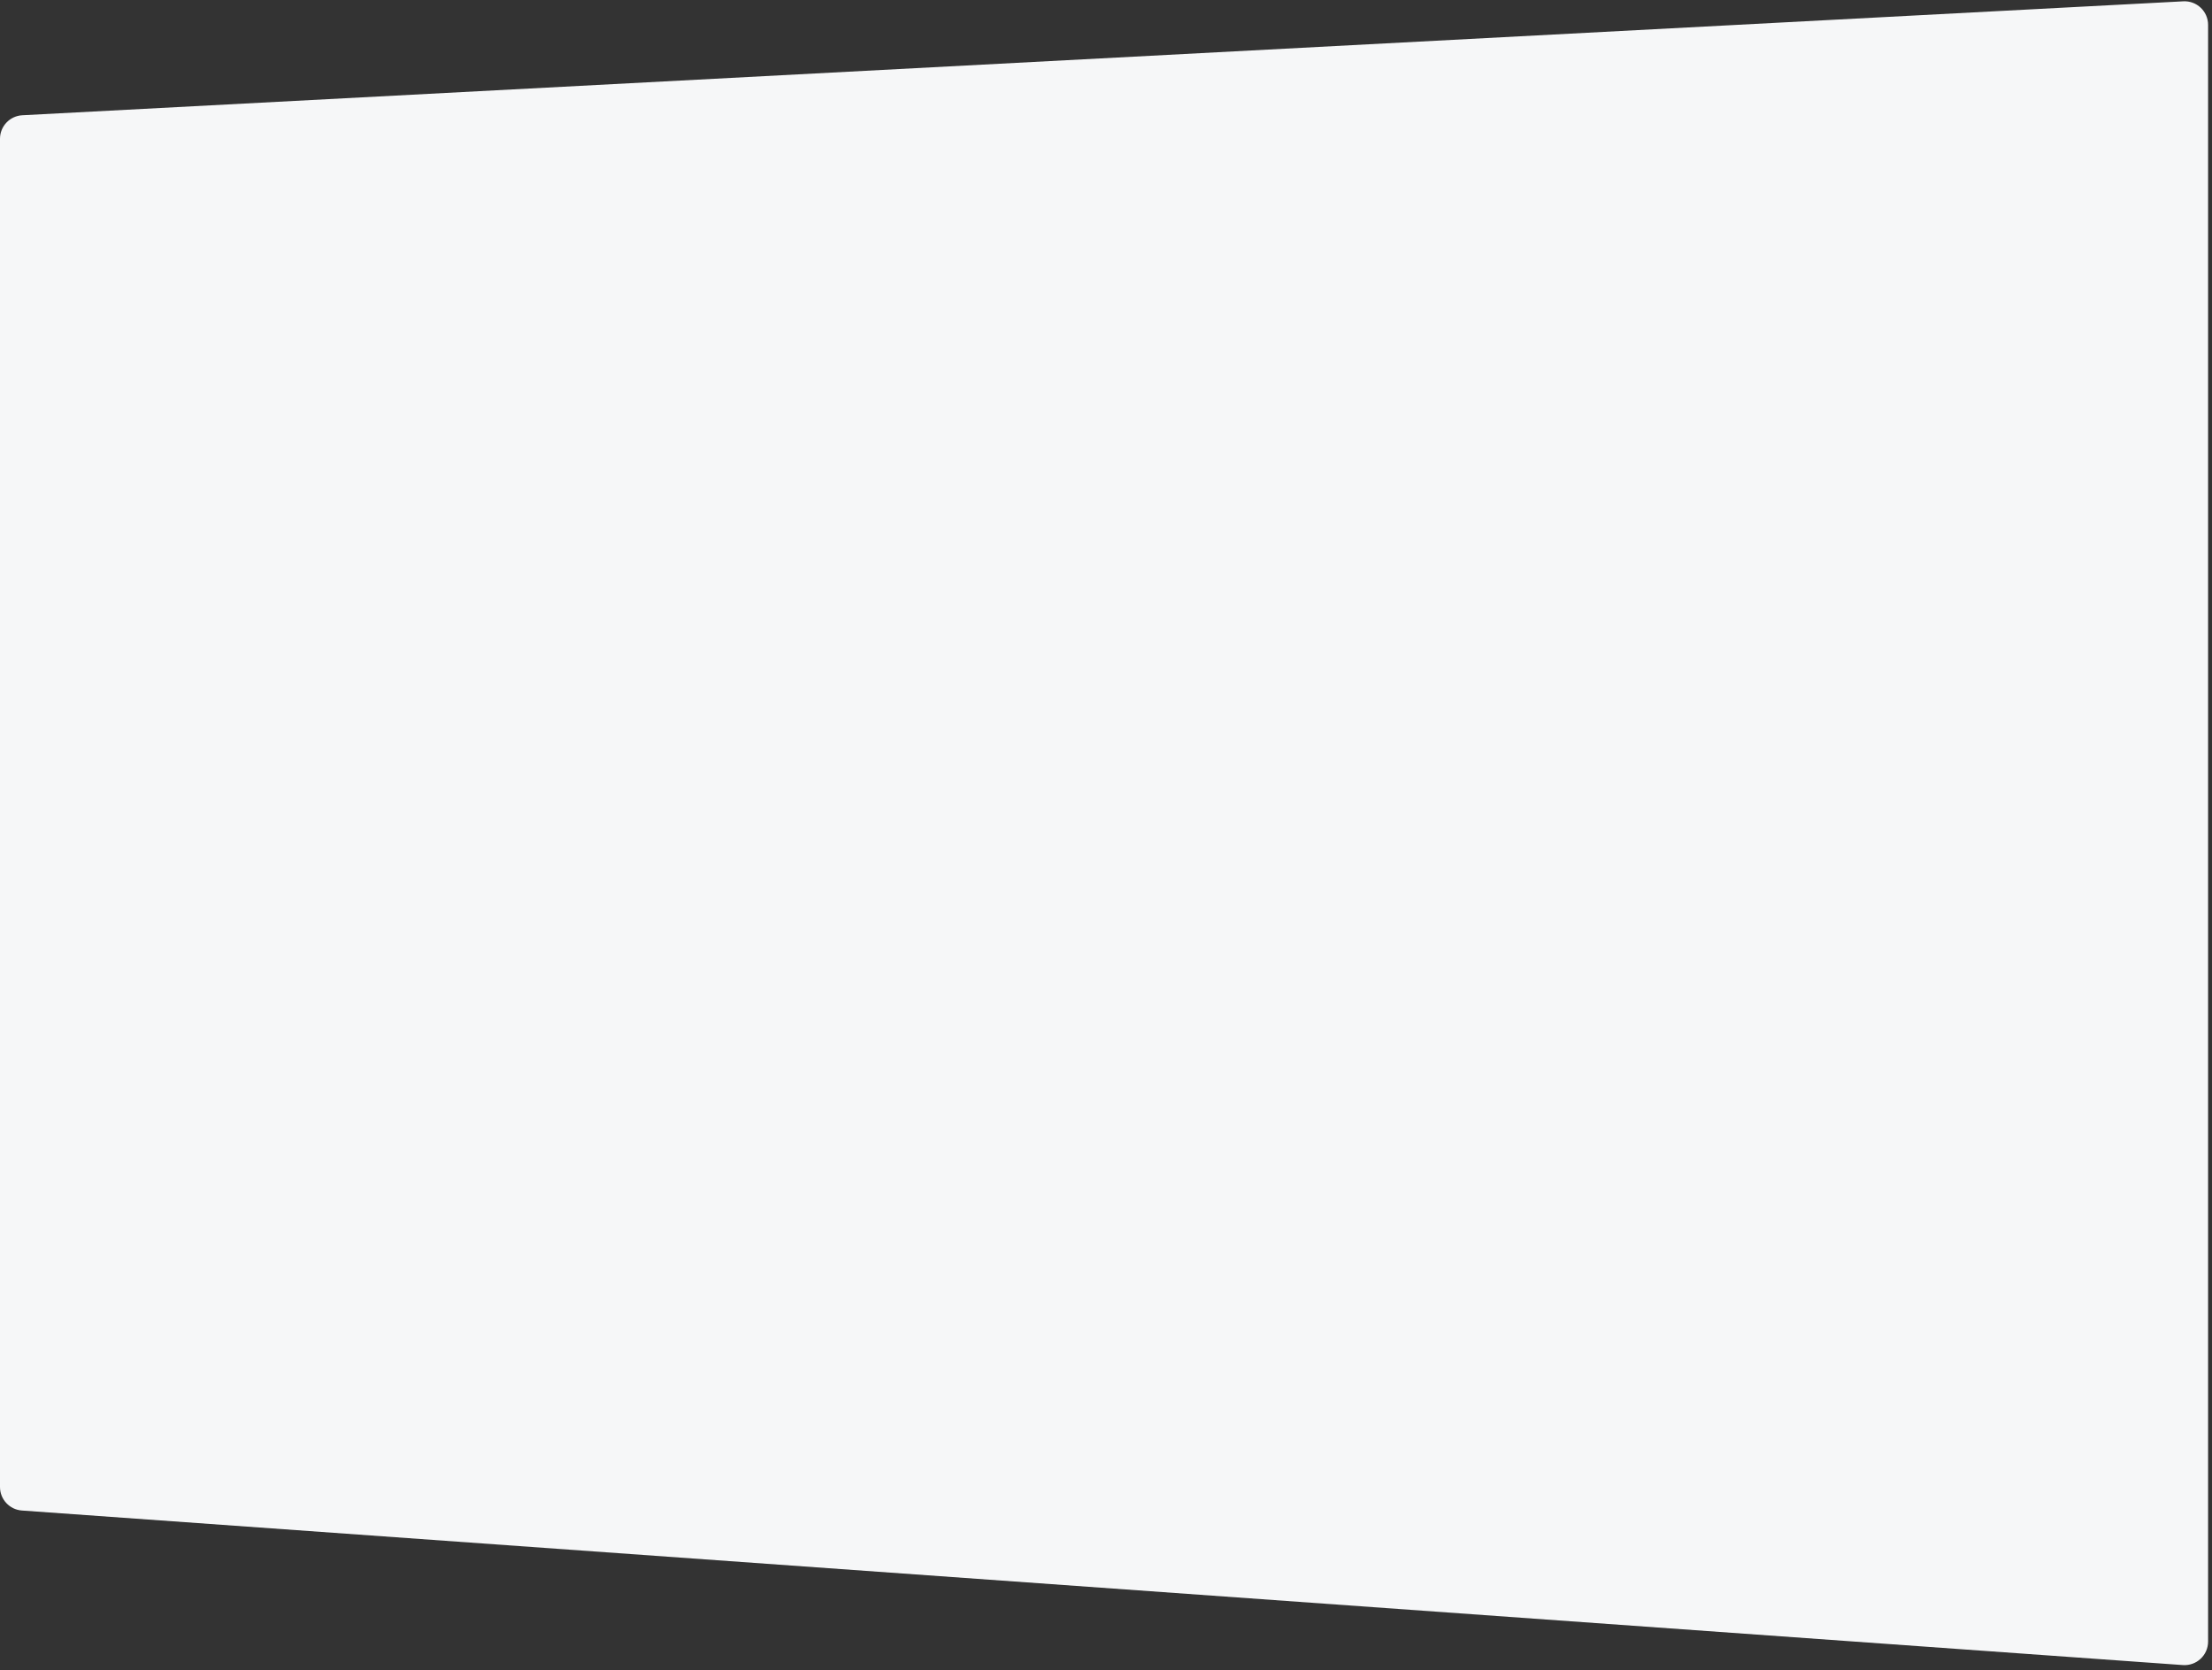 <svg width="416" height="314" viewBox="0 0 416 314" fill="none" xmlns="http://www.w3.org/2000/svg"  preserveAspectRatio="none">
<rect x="0" y="0" width="416" height="314" fill="#333333" stroke="none"/>
<path d="M0 279.589C0 281.914 1.797 283.844 4.116 284.01L410.516 313.069C413.082 313.253 415.264 311.221 415.264 308.649L415.264 4.673C415.264 2.134 413.135 0.114 410.599 0.248L4.199 21.671C1.845 21.795 0 23.74 0 26.097L0 279.589Z" fill="#F6F7F8"/>
</svg>
